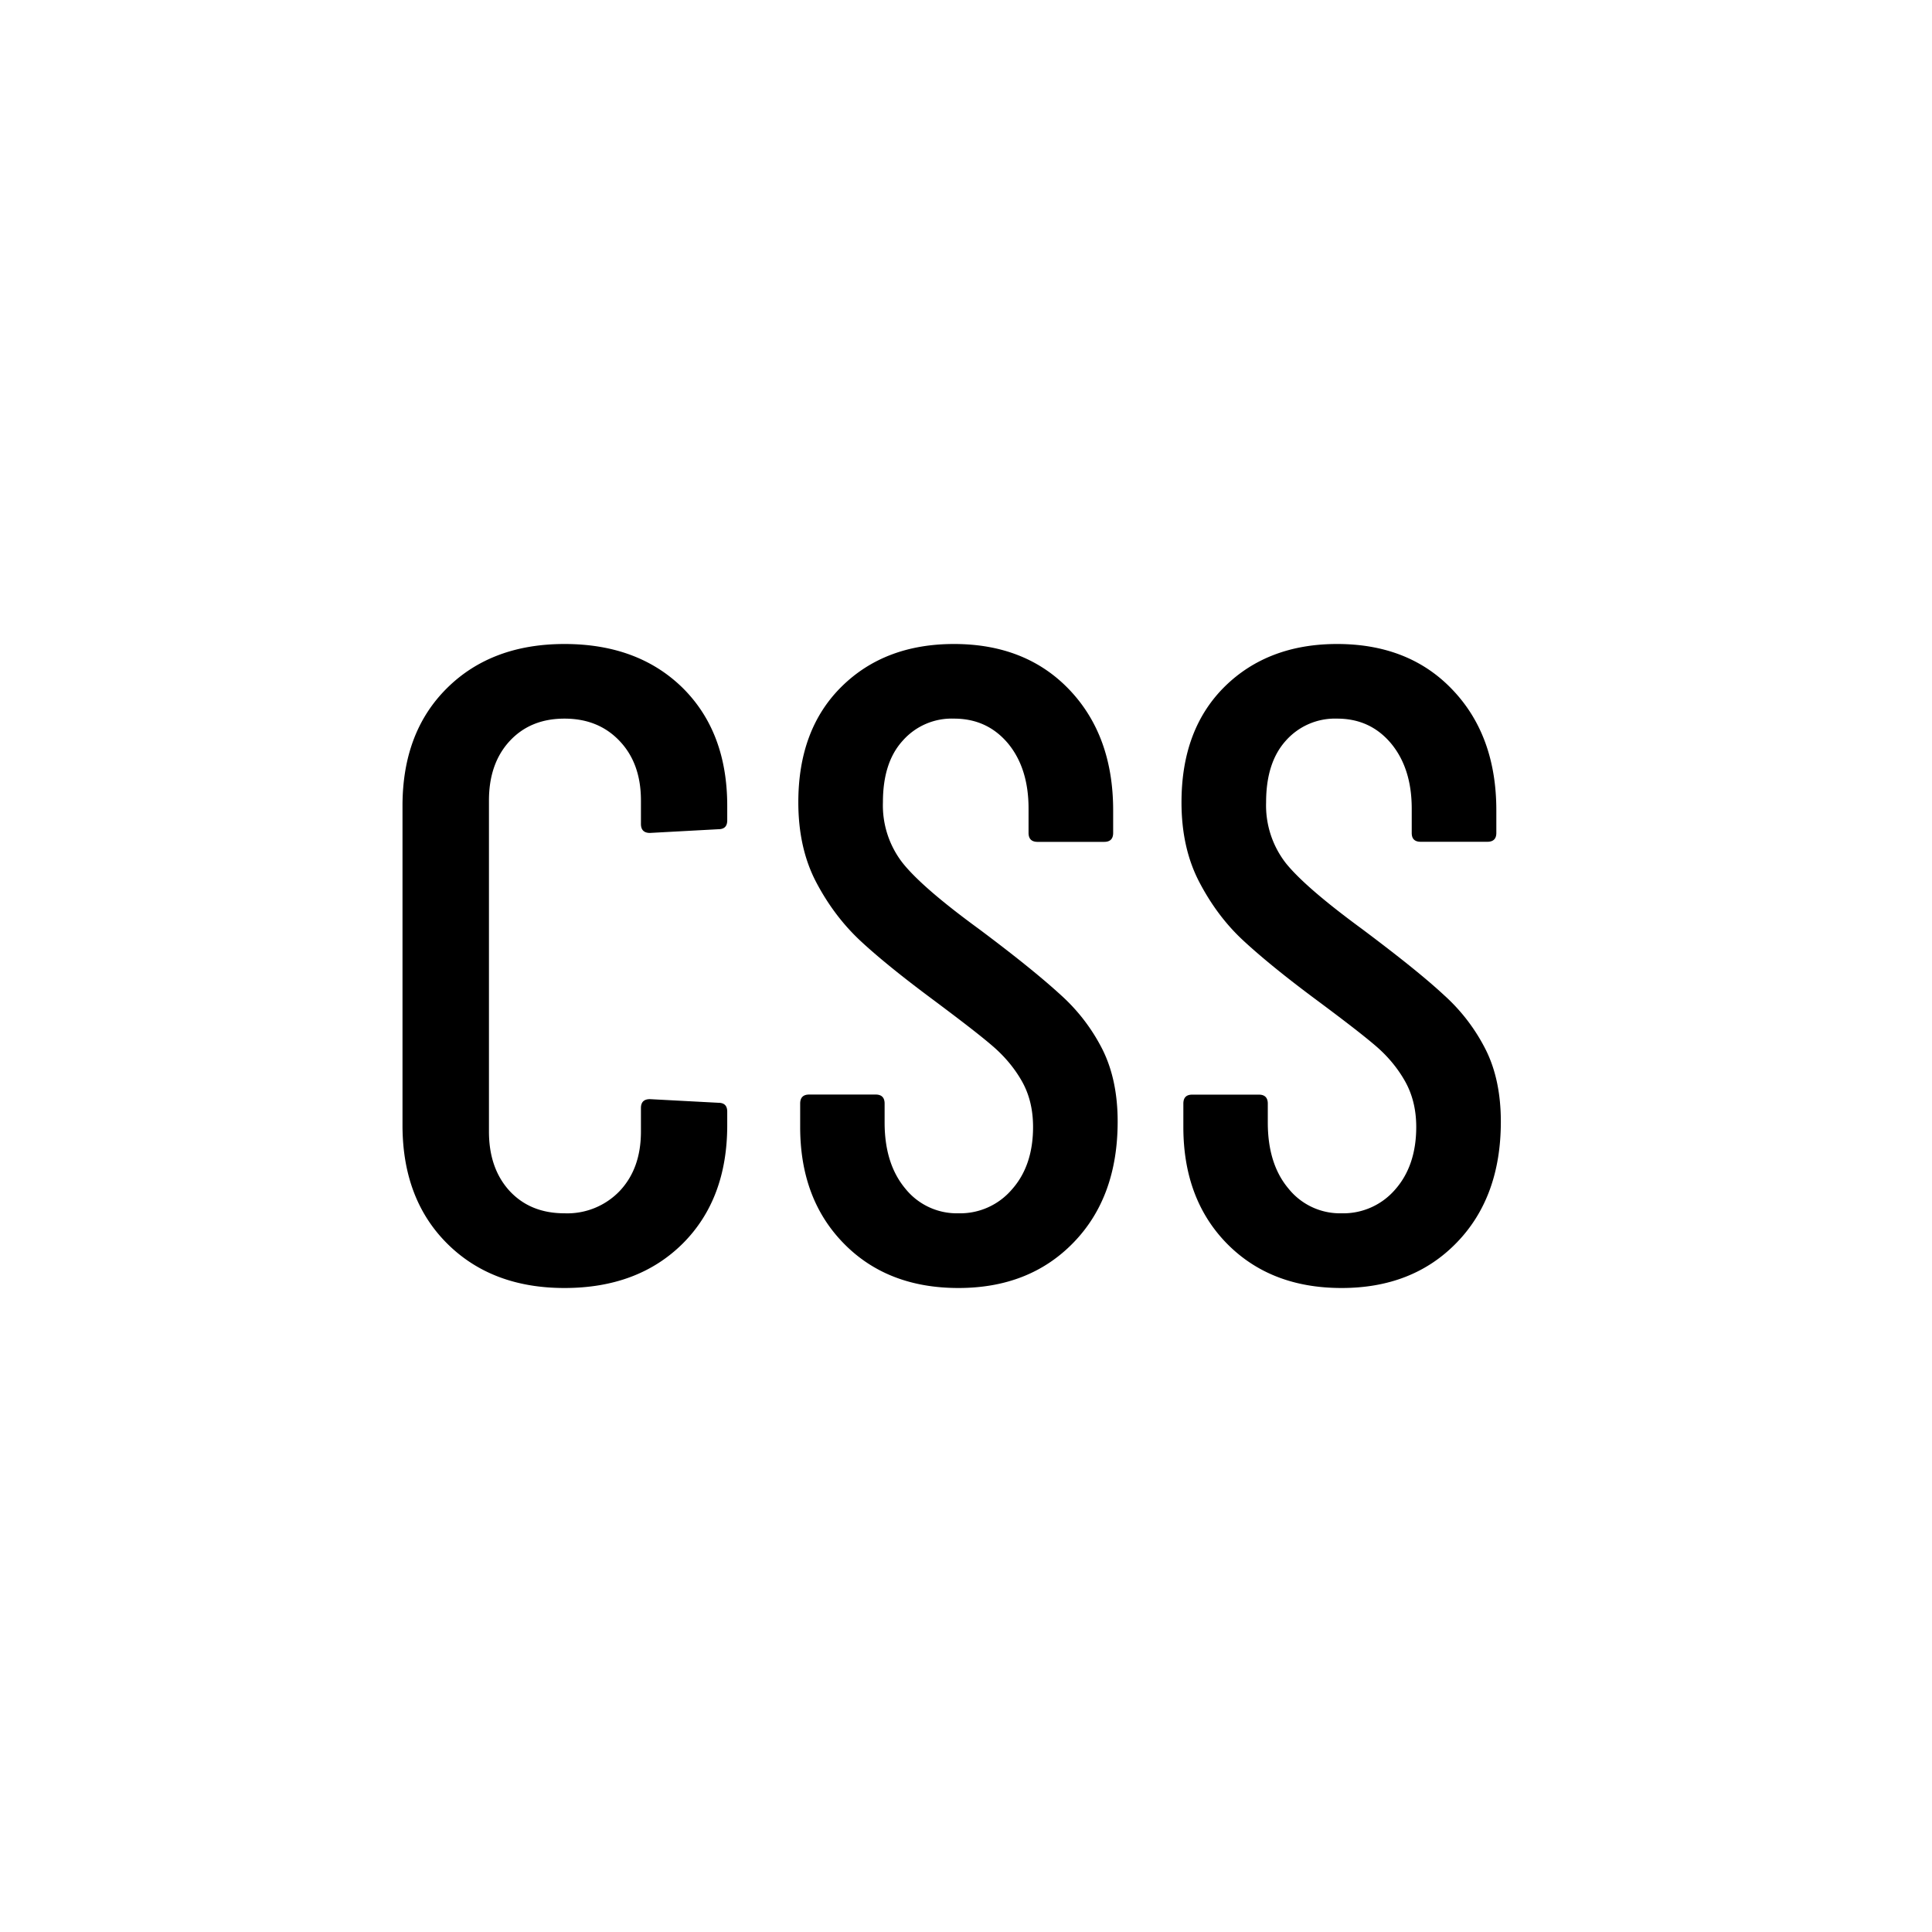 <svg xmlns="http://www.w3.org/2000/svg" width="24" height="24" viewBox="0 0 24 24">
  <path d="M7.012 8c-.603 0-1.09.183-1.458.547C5.184 8.913 5 9.4 5 10.012v3.966c0 .61.185 1.101.554 1.469.369.368.855.553 1.458.553.61 0 1.1-.185 1.47-.553.368-.368.552-.859.552-1.469v-.168c0-.075-.036-.111-.112-.111l-.848-.045c-.075 0-.112.037-.112.111v.291c0 .305-.087.551-.263.738a.901.901 0 01-.687.278c-.284 0-.51-.093-.682-.278-.171-.187-.256-.433-.256-.738V9.944c0-.305.085-.551.256-.737.172-.186.398-.28.682-.28.284 0 .512.094.687.28.176.186.263.432.263.737v.291c0 .074.037.112.112.112l.848-.046c.076 0 .112-.036.112-.111v-.178c0-.612-.184-1.099-.552-1.465-.37-.364-.86-.547-1.47-.547zm6.162 4.357c-.227-.208-.563-.48-1.011-.815-.47-.343-.787-.617-.95-.822a1.163 1.163 0 01-.245-.754c0-.328.08-.583.246-.765a.81.81 0 01.637-.274c.275 0 .497.102.67.307.17.205.256.475.256.81v.302c0 .075.038.112.112.112h.827c.075 0 .112-.037.112-.112v-.279c0-.618-.181-1.117-.542-1.497-.361-.38-.841-.57-1.435-.57-.574 0-1.04.177-1.397.53-.358.354-.537.832-.537 1.436 0 .38.074.712.223.995.149.283.332.524.548.726.216.201.514.443.895.726.34.254.589.445.74.575.154.131.277.278.37.441.094.165.14.355.14.571 0 .32-.088.58-.263.776a.845.845 0 01-.664.296.82.82 0 01-.66-.307c-.171-.205-.257-.478-.257-.82v-.236c0-.074-.037-.112-.11-.112h-.828c-.074 0-.111.038-.111.112V14c0 .596.18 1.078.542 1.447.36.368.835.553 1.424.553.588 0 1.065-.188 1.43-.565.365-.376.548-.877.548-1.503 0-.342-.062-.638-.185-.888a2.307 2.307 0 00-.525-.687zm5.285.688a2.307 2.307 0 00-.525-.687c-.226-.21-.564-.48-1.012-.816-.468-.343-.786-.617-.95-.821a1.168 1.168 0 01-.244-.754c0-.328.08-.583.245-.766a.815.815 0 01.637-.274c.276 0 .498.103.67.308.17.205.257.474.257.81v.302c0 .074.037.11.112.11h.827c.074 0 .112-.036.112-.11v-.28c0-.618-.181-1.117-.543-1.497-.36-.38-.84-.57-1.435-.57-.573 0-1.04.178-1.397.53-.358.355-.536.833-.536 1.437 0 .38.074.71.223.994.149.284.33.525.548.726.216.2.513.443.894.726.342.254.59.445.742.575.153.13.276.278.369.442.093.165.14.354.14.57 0 .32-.088.58-.262.777a.85.85 0 01-.665.295.82.82 0 01-.66-.307c-.172-.204-.257-.478-.257-.82v-.235c0-.075-.038-.112-.111-.112h-.827c-.075 0-.111.037-.111.112V14c0 .596.18 1.079.54 1.447.363.369.837.553 1.426.553.588 0 1.065-.187 1.43-.564.365-.376.548-.877.548-1.503 0-.342-.062-.64-.185-.888z"/>
</svg>
